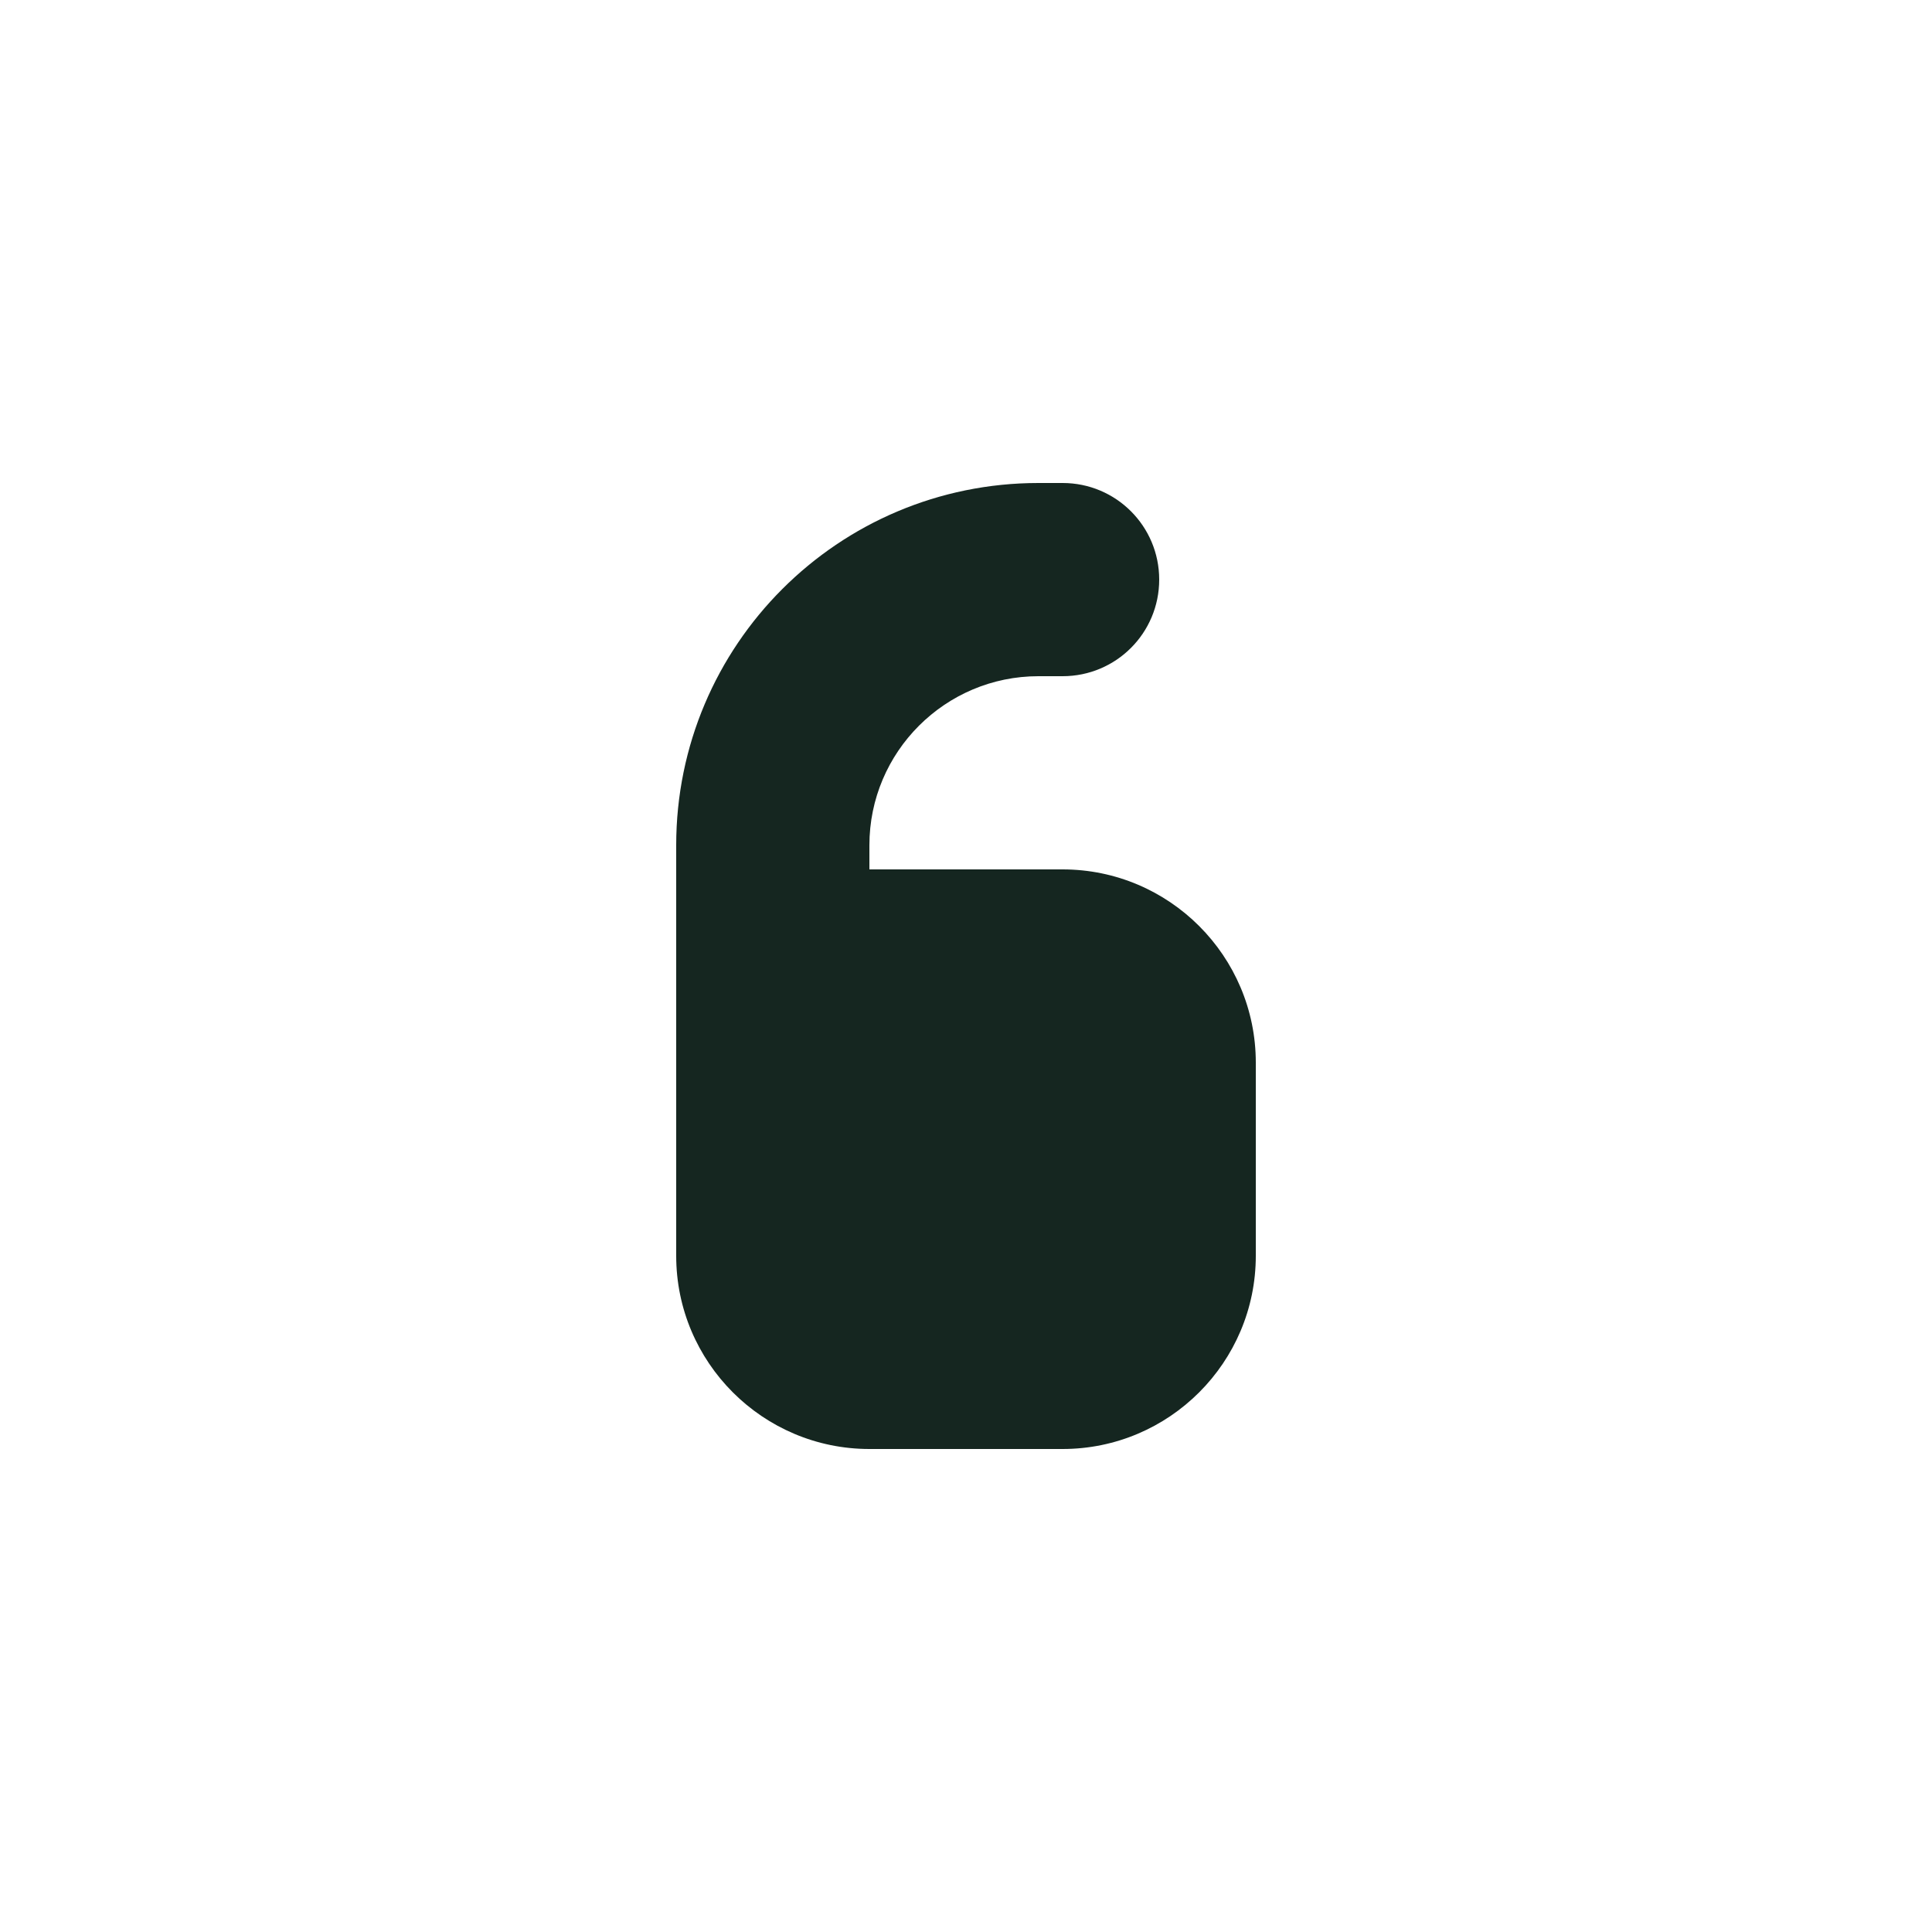 <svg xmlns="http://www.w3.org/2000/svg" viewBox="0 0 640 640"><!--! Font Awesome Free 7.0.0 by @fontawesome - https://fontawesome.com License - https://fontawesome.com/license/free (Icons: CC BY 4.0, Fonts: SIL OFL 1.1, Code: MIT License) Copyright 2025 Fonticons, Inc. --><path fill="#152620" d="M352 160C369.7 160 384 174.3 384 192C384 209.7 369.7 224 352 224L344 224C313.1 224 288 249.1 288 280L288 288L352 288C387.3 288 416 316.7 416 352L416 416C416 451.3 387.3 480 352 480L288 480C252.7 480 224 451.3 224 416L224 280C224 213.7 277.7 160 344 160L352 160z"/></svg>